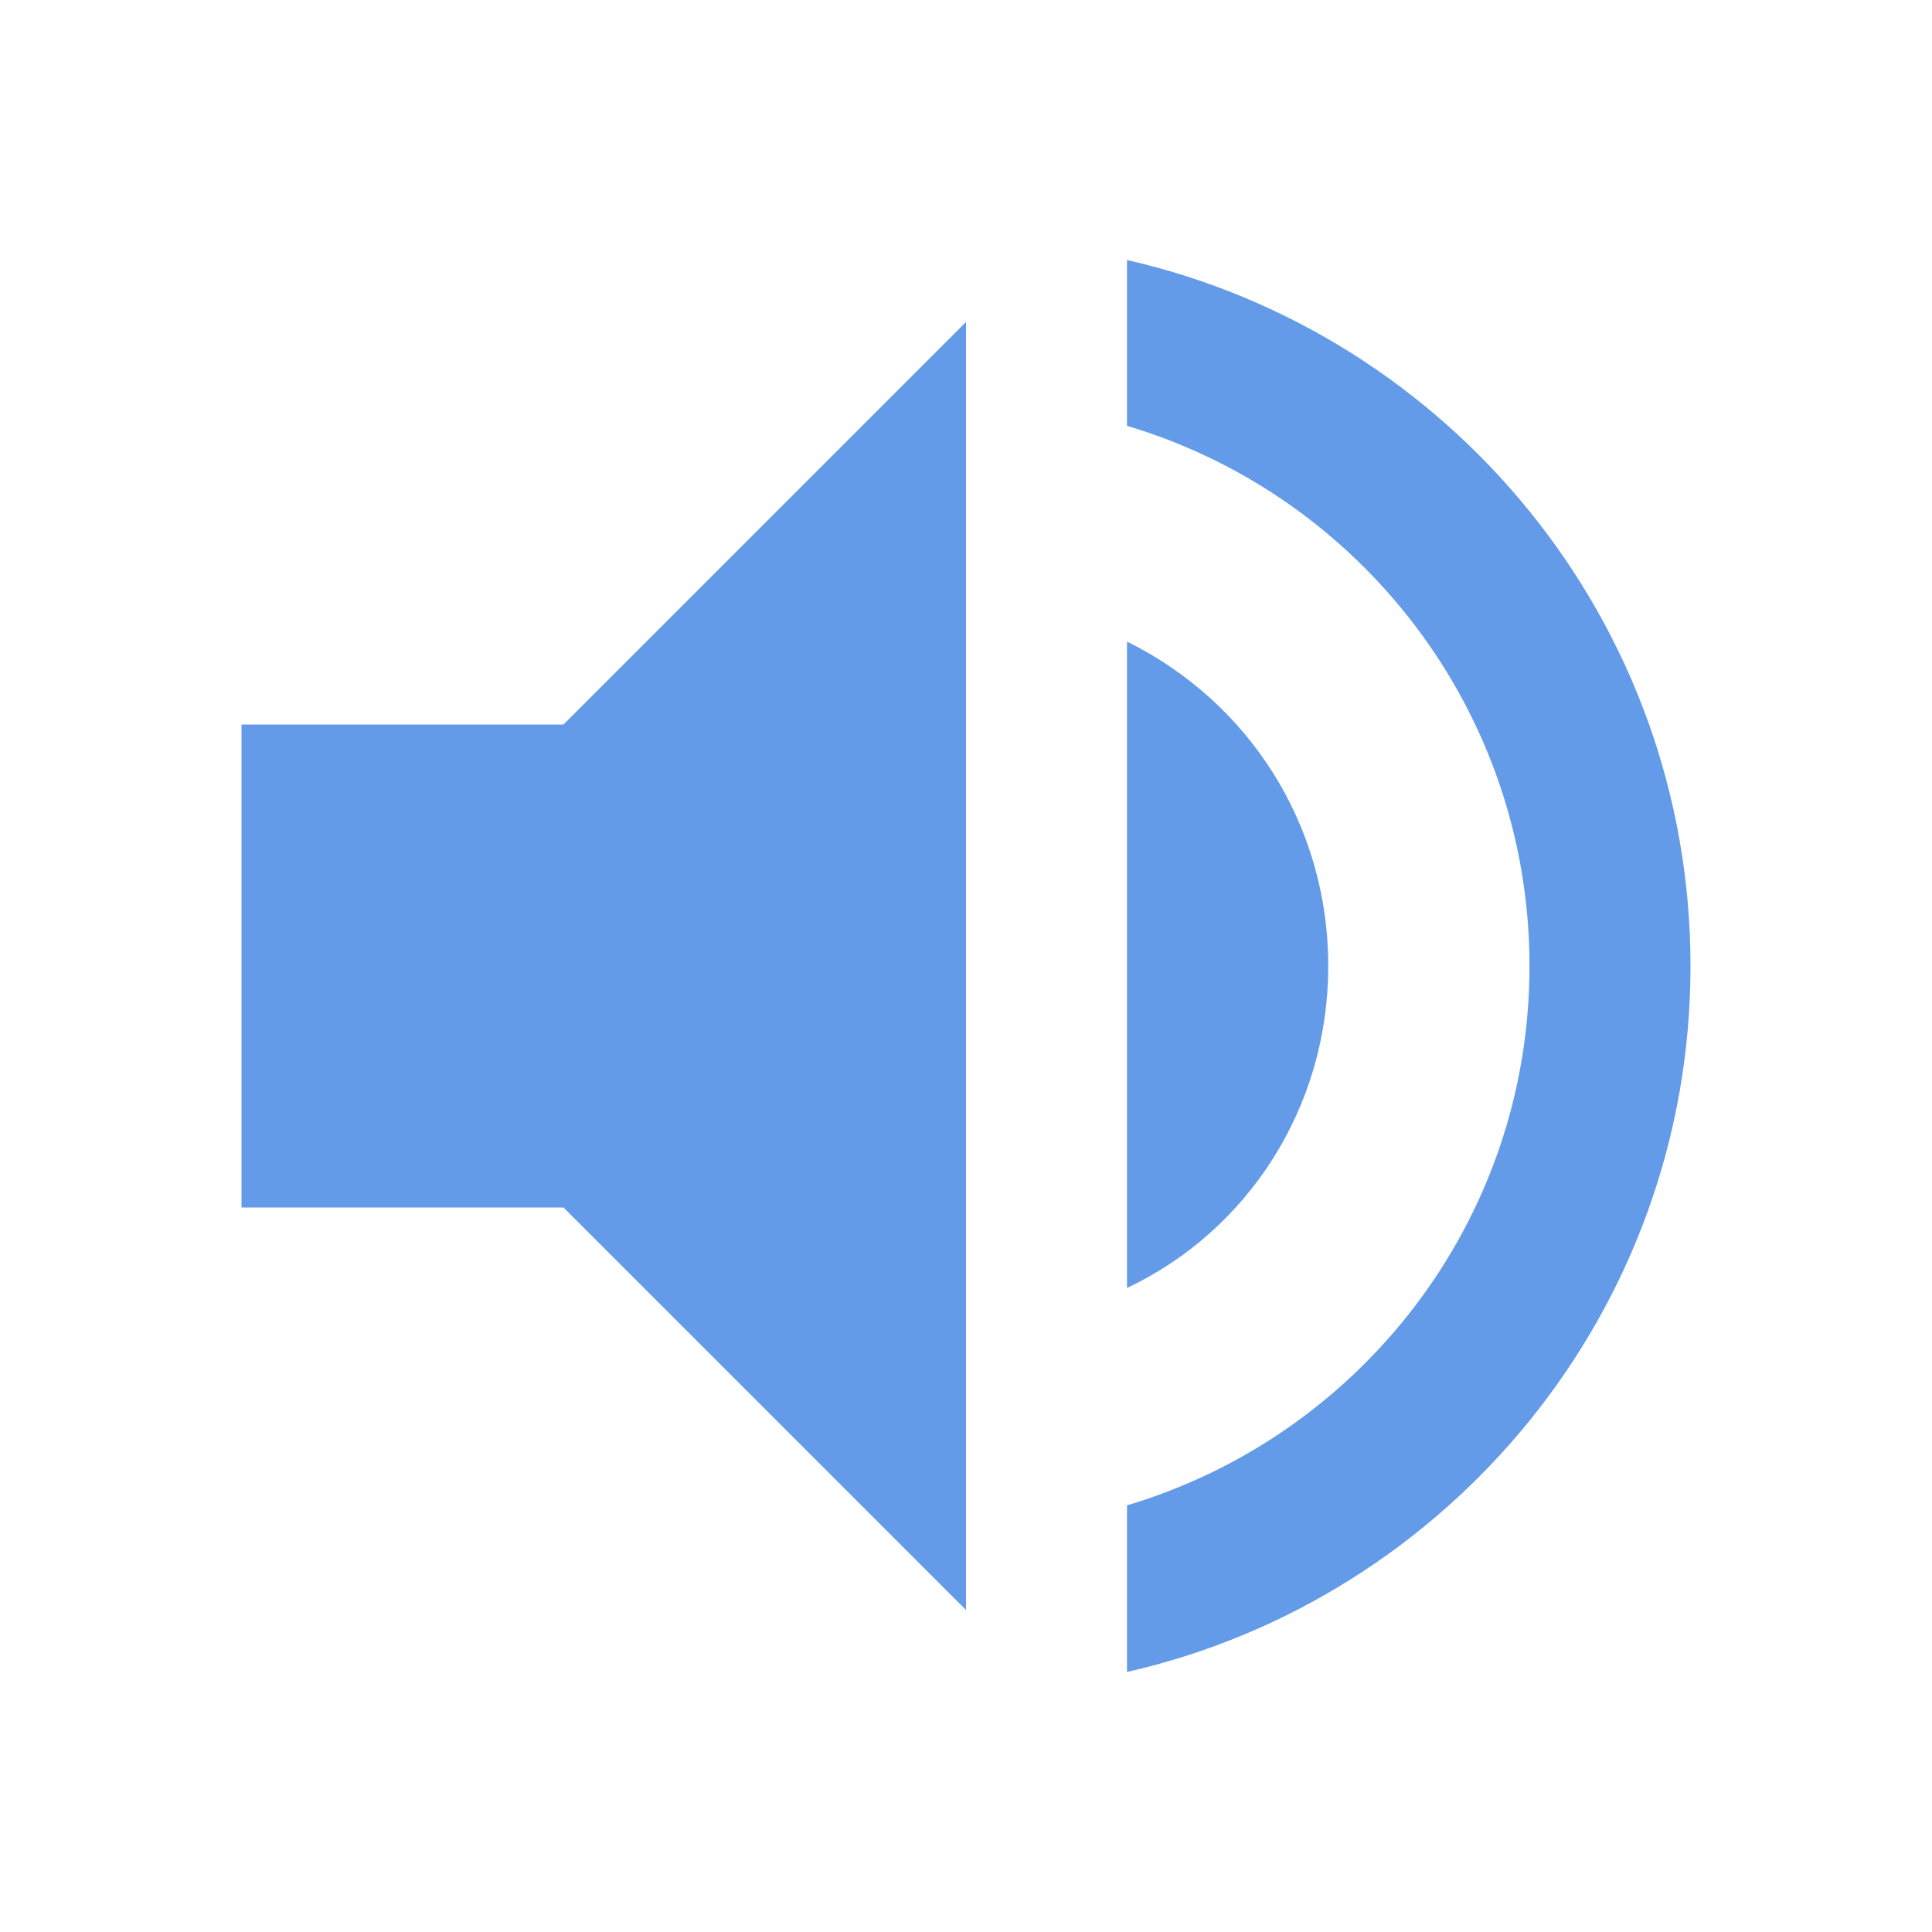 <?xml version="1.0" standalone="no"?><!DOCTYPE svg PUBLIC "-//W3C//DTD SVG 1.1//EN" "http://www.w3.org/Graphics/SVG/1.1/DTD/svg11.dtd"><svg t="1659086631193" class="icon" viewBox="0 0 1024 1024" version="1.1" xmlns="http://www.w3.org/2000/svg" p-id="20390" xmlns:xlink="http://www.w3.org/1999/xlink" width="200" height="200"><defs><style type="text/css"></style></defs><path d="M597.333 137.813v87.893c123.307 36.693 213.333 151.04 213.333 286.293s-90.027 249.173-213.333 285.867v88.32c170.667-38.827 298.667-191.573 298.667-374.187 0-182.613-128-335.36-298.667-374.187M704 512c0-75.52-42.667-140.373-106.667-171.947V682.667c64-30.293 106.667-95.573 106.667-170.667M128 384v256h170.667l213.333 213.333V170.667L298.667 384H128z" fill="#639be9" p-id="20391"></path></svg>